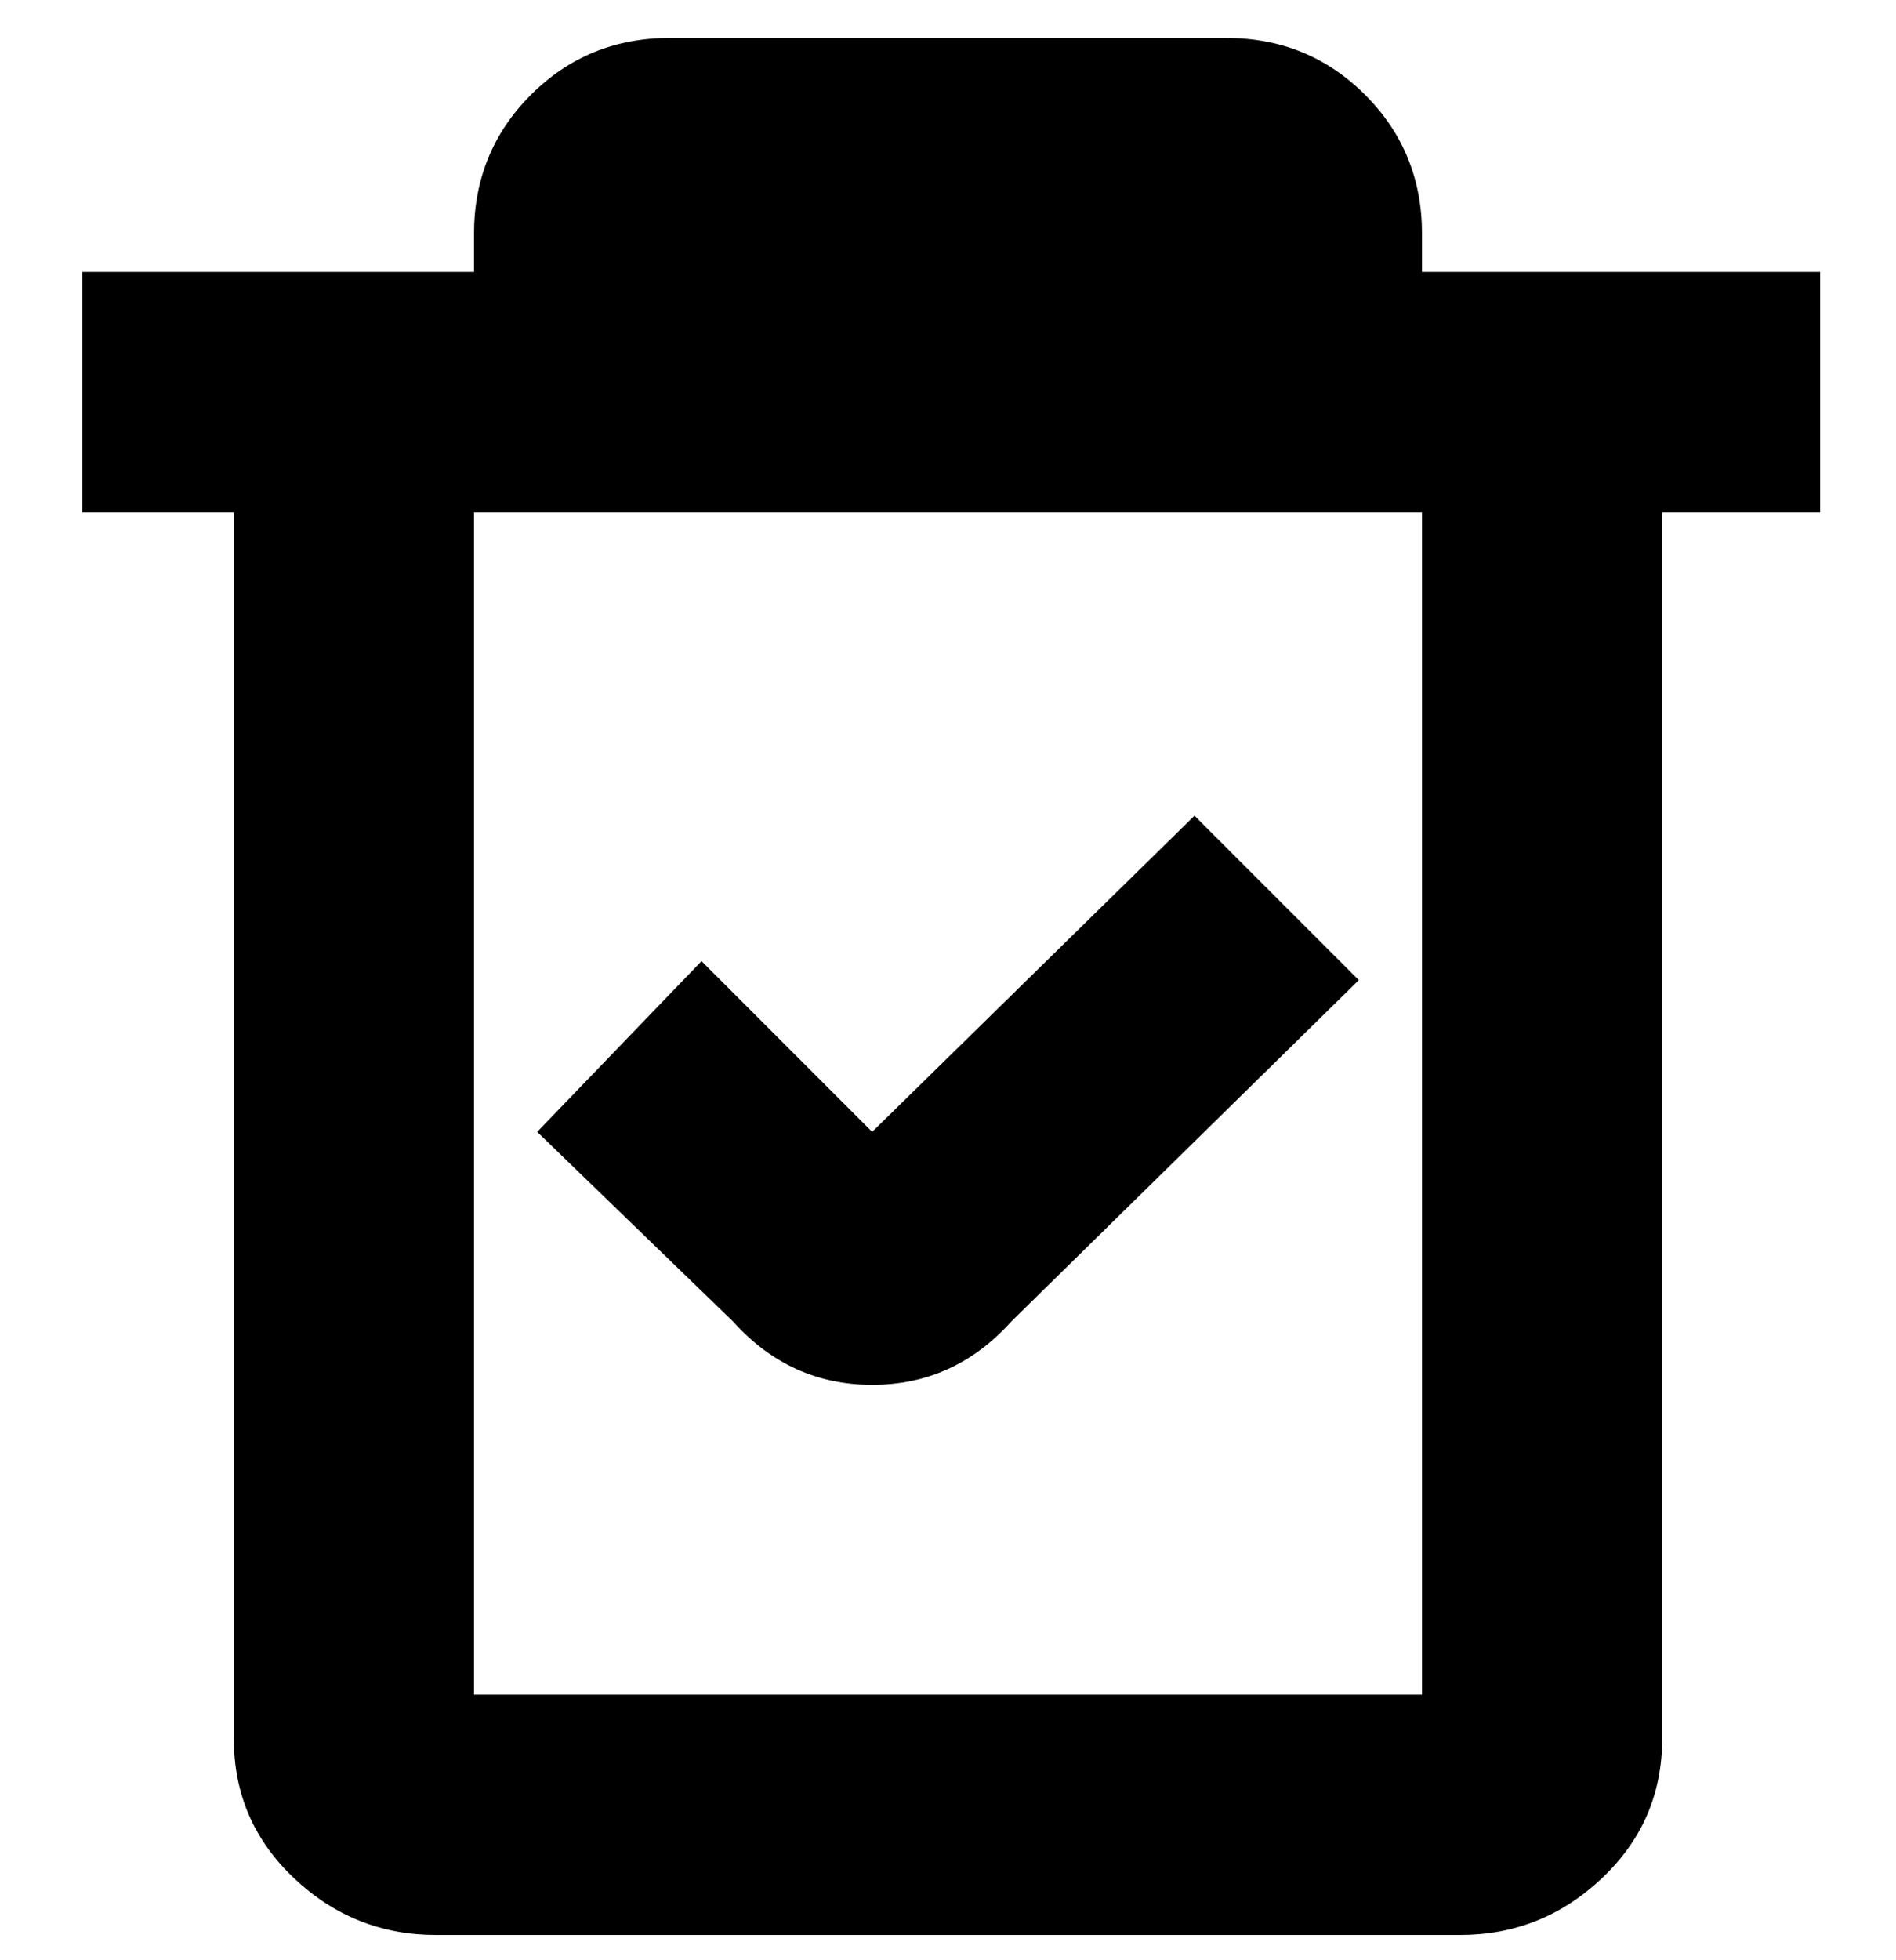 <svg viewBox="0 0 300 310" xmlns="http://www.w3.org/2000/svg"><path d="M85 179l26-27 27 27 51-50 26 26-55 54q-9 10-22 10t-22-10l-31-30zm203-98h-25v194q0 13-9.5 22t-22.5 9H69q-13 0-22.5-9T37 275V81H13V43h62v-6q0-13 9-22t22-9h88q13 0 22 9t9 22v6h63v38zm-63 0H75v187h150V81z"/></svg>